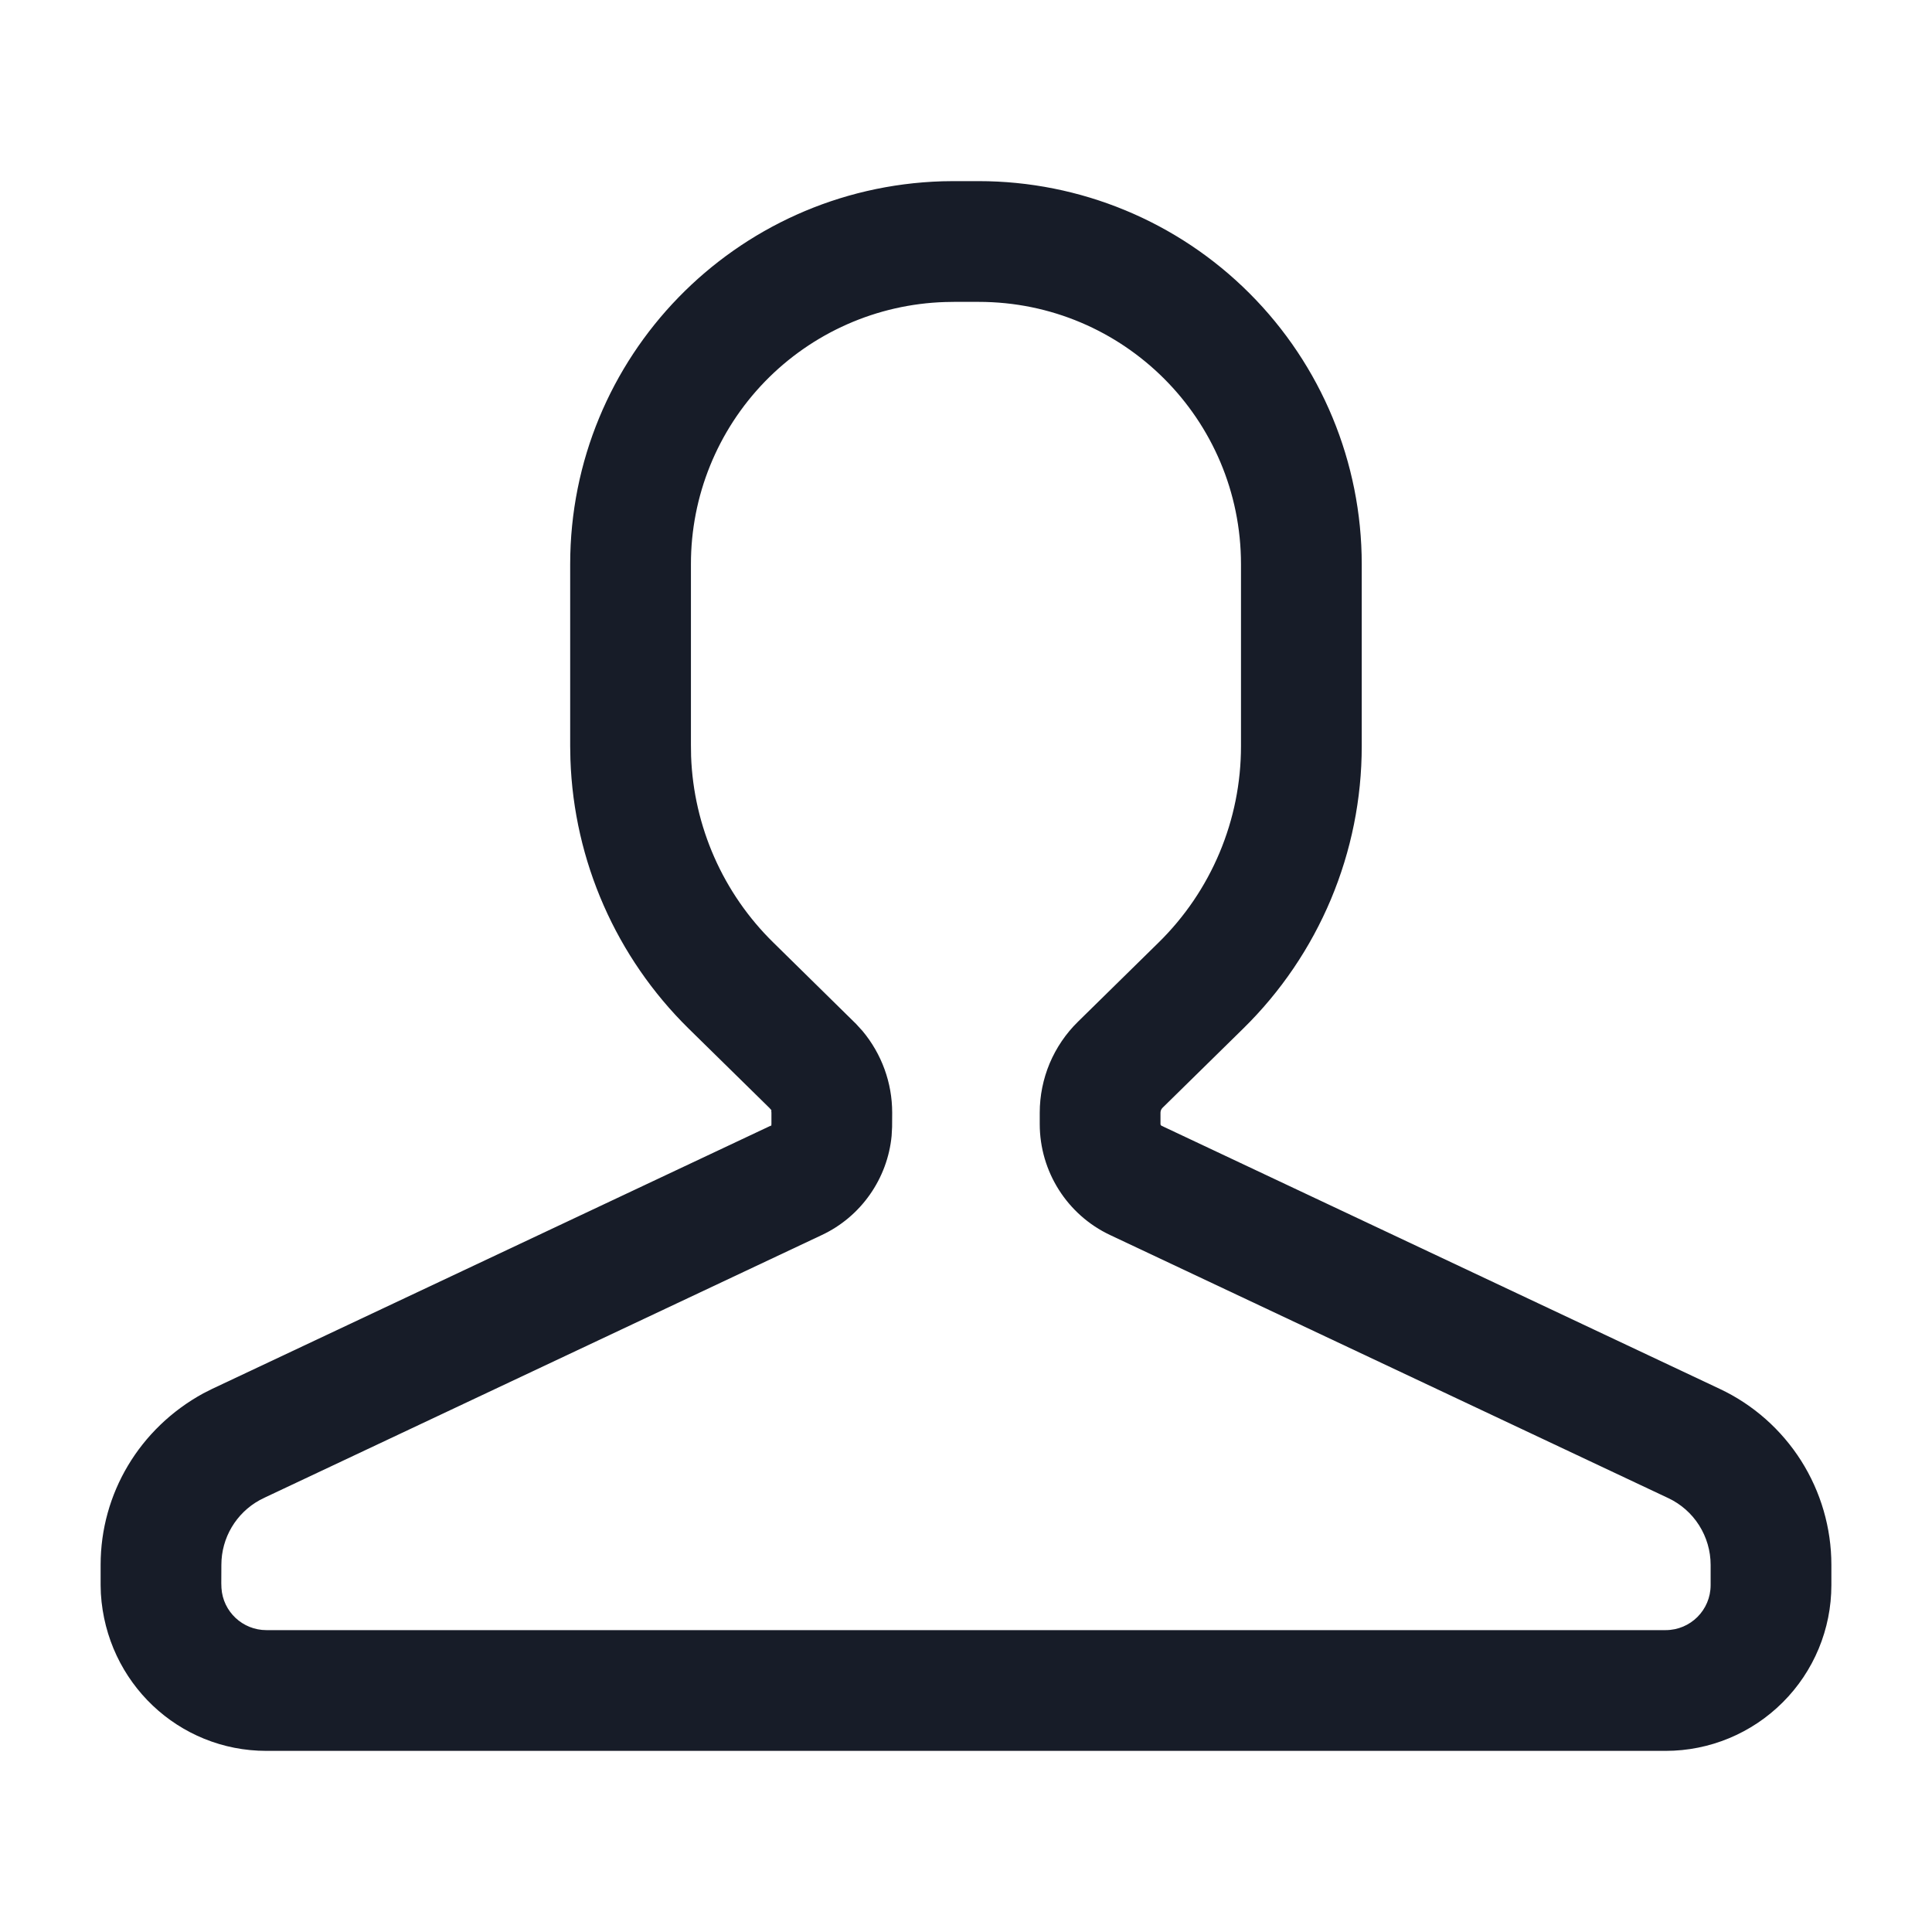 <svg width="24" height="24" viewBox="0 0 24 24" fill="none" xmlns="http://www.w3.org/2000/svg">
<path d="M11.74 3.752L11.854 3.75H12.157C13.957 3.75 15.416 5.209 15.416 7.009V9.27C15.416 9.724 15.326 10.173 15.15 10.592C14.974 11.011 14.717 11.39 14.393 11.708L13.39 12.693C13.24 12.84 13.121 13.016 13.039 13.21C12.958 13.404 12.916 13.612 12.916 13.822V13.963C12.916 14.553 13.257 15.091 13.79 15.342L20.724 18.61C20.881 18.684 21.014 18.801 21.107 18.948C21.2 19.095 21.25 19.265 21.25 19.439V19.691C21.25 20 21 20.25 20.691 20.25H3.309C3.014 20.25 2.769 20.02 2.751 19.727L2.749 19.668L2.75 19.439C2.75 19.104 2.933 18.796 3.226 18.635L3.296 18.6L10.209 15.342C10.448 15.23 10.653 15.057 10.805 14.841C10.957 14.625 11.051 14.373 11.076 14.11L11.082 13.999L11.083 13.822C11.083 13.451 10.953 13.094 10.716 12.809L10.635 12.72L9.606 11.708C8.982 11.096 8.617 10.268 8.585 9.395L8.583 9.256V7.009C8.582 6.162 8.912 5.349 9.501 4.741C10.091 4.133 10.894 3.778 11.74 3.752ZM9.583 13.963L9.58 14C9.581 13.989 9.58 13.983 9.578 13.982L2.636 17.253L2.525 17.309C1.732 17.743 1.25 18.555 1.25 19.439V19.691L1.253 19.797C1.321 20.902 2.22 21.75 3.309 21.75H20.691C21.237 21.75 21.76 21.533 22.146 21.147C22.533 20.761 22.75 20.237 22.75 19.691V19.439C22.75 18.981 22.619 18.532 22.374 18.145C22.128 17.758 21.778 17.448 21.363 17.253L14.43 13.985C14.426 13.983 14.422 13.98 14.42 13.976C14.417 13.972 14.416 13.968 14.416 13.963V13.822C14.416 13.8 14.425 13.778 14.441 13.762L15.444 12.777C15.91 12.32 16.28 11.774 16.533 11.172C16.786 10.569 16.916 9.923 16.916 9.27V7.008C16.916 5.746 16.414 4.536 15.522 3.644C14.63 2.751 13.419 2.25 12.157 2.25H11.842L11.706 2.252C9.128 2.331 7.083 4.436 7.083 7.009V9.27L7.086 9.435C7.129 10.697 7.655 11.893 8.555 12.778L9.558 13.763L9.588 13.797C9.576 13.784 9.583 13.803 9.583 13.822V13.963Z" fill="#171C28"/>
</svg>
